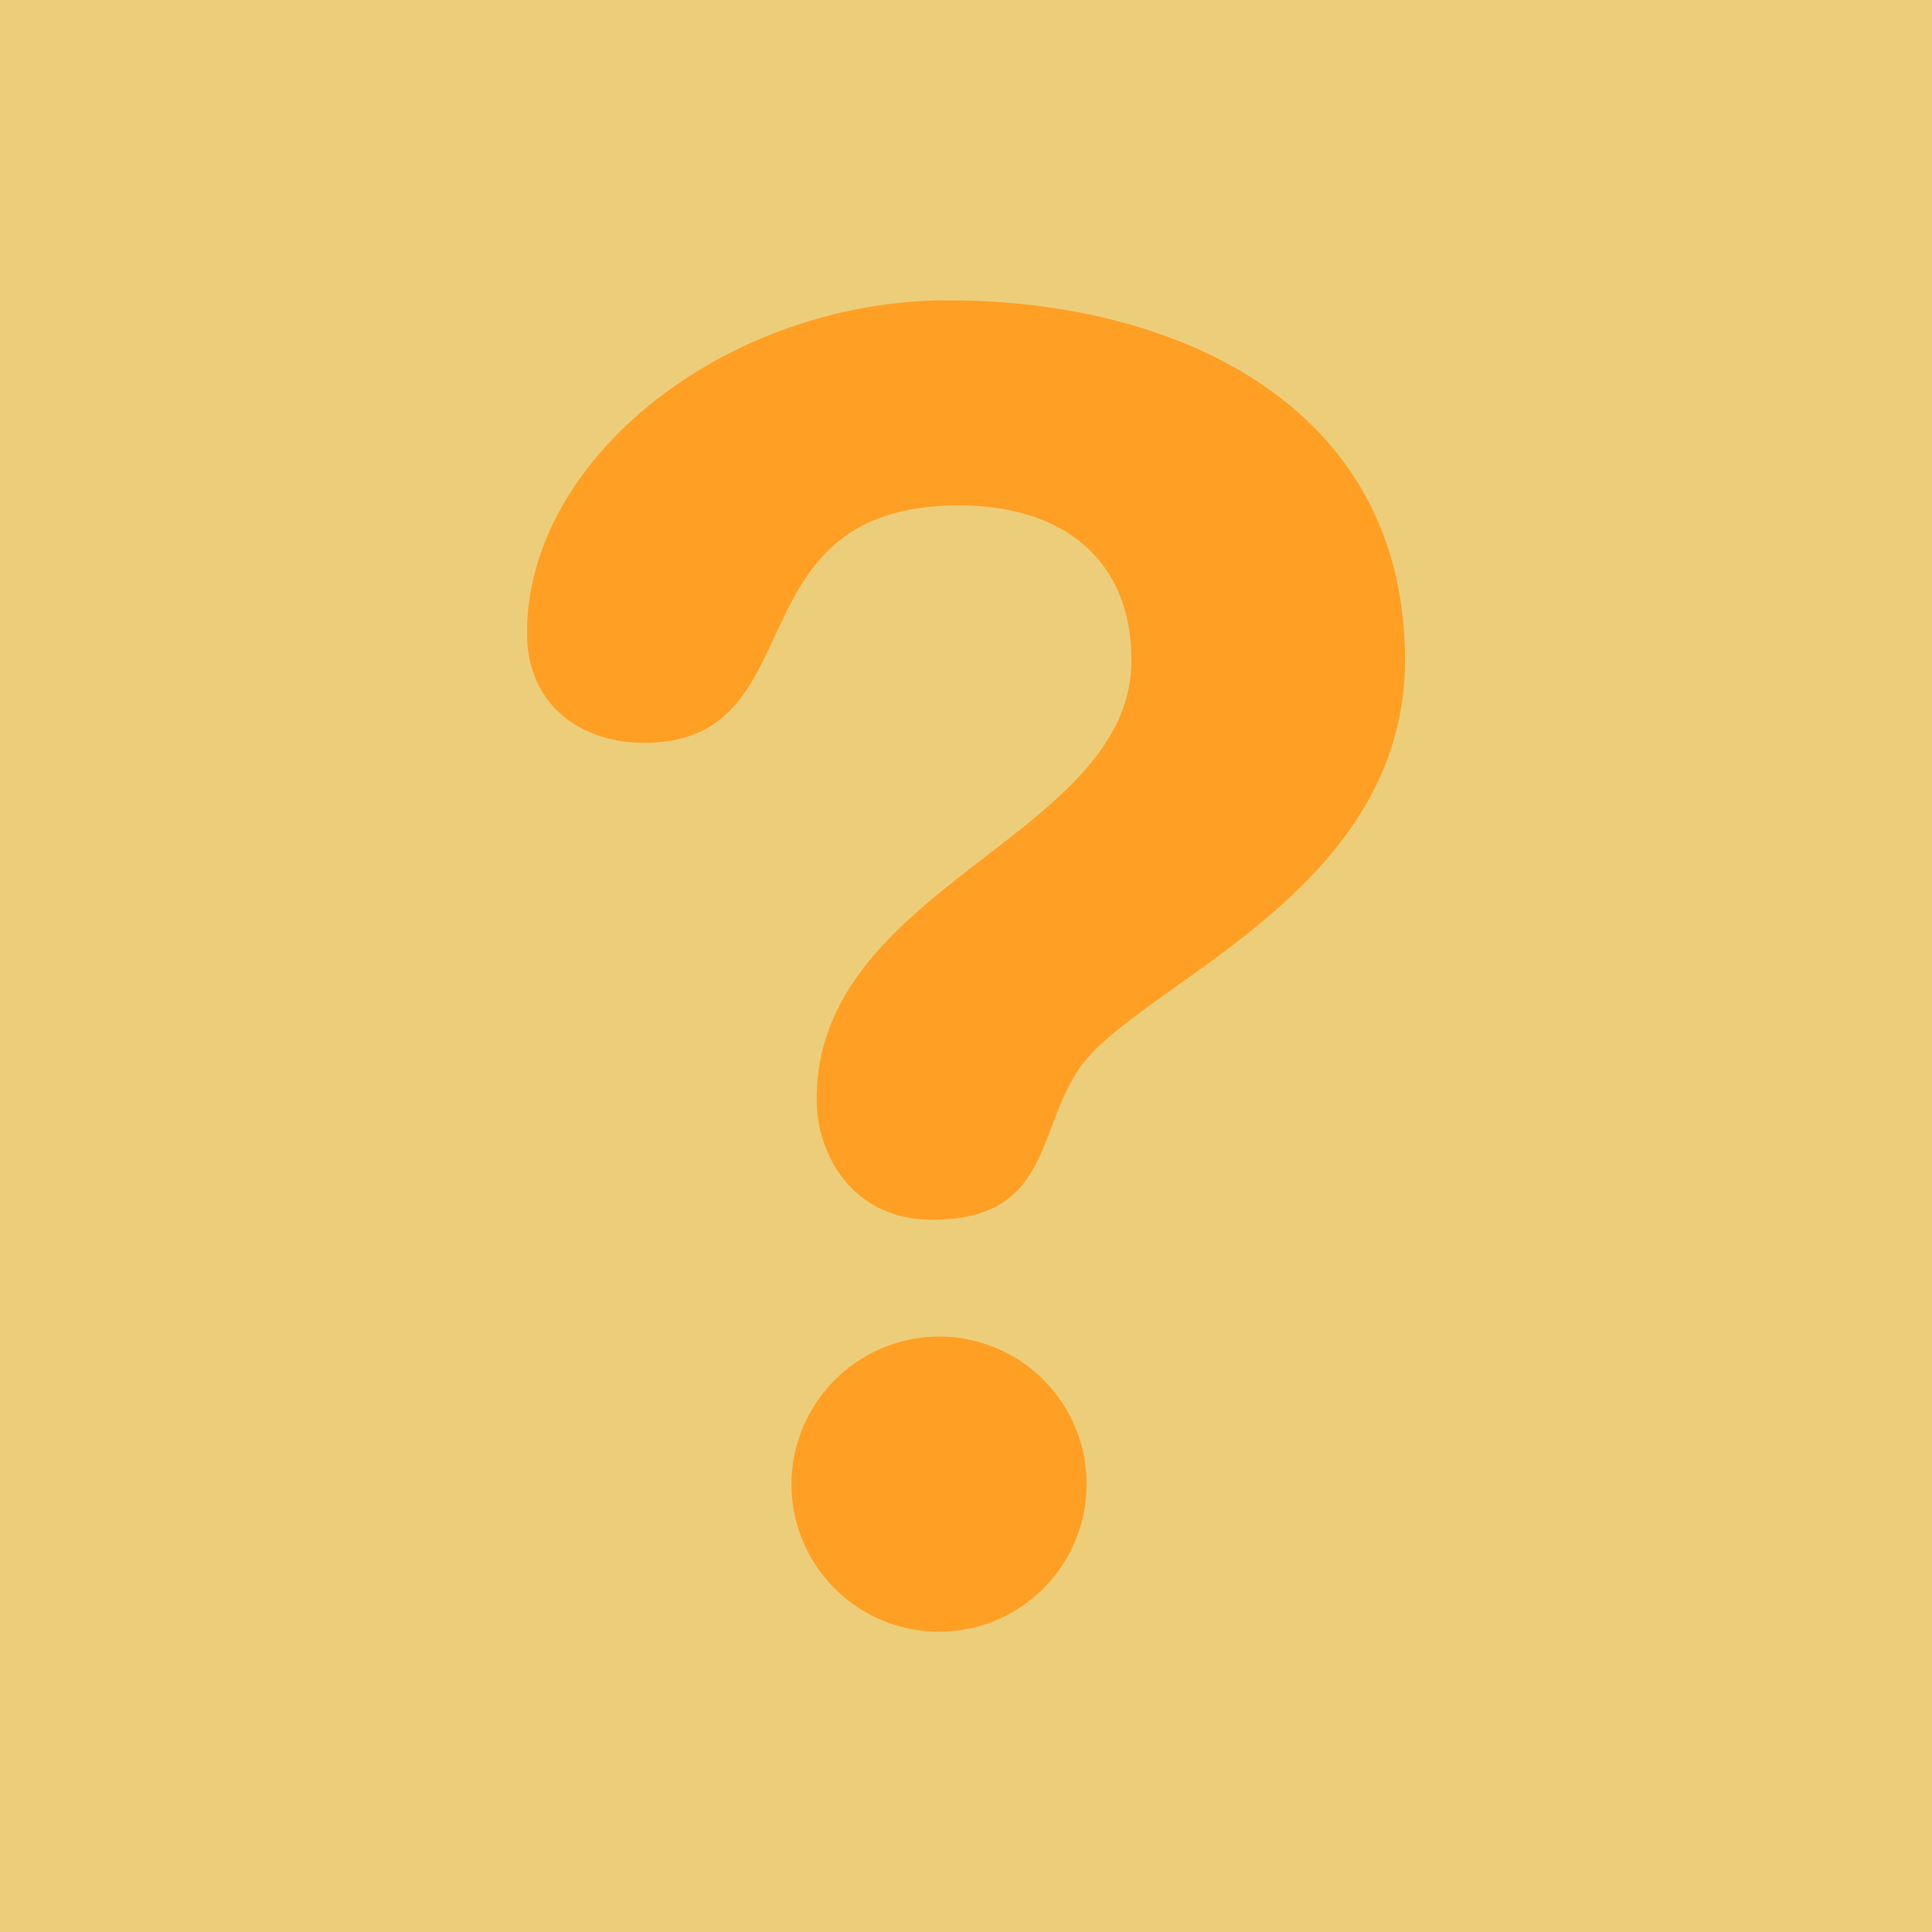 <svg xmlns="http://www.w3.org/2000/svg" viewBox="0 0 743 743"><defs><style>.cls-1{isolation:isolate;}.cls-2{fill:#ecce7a;}.cls-3{mix-blend-mode:darken;}.cls-4{fill:#ff9f23;}</style></defs><title>Question_btn</title><g class="cls-1"><g id="Layer_1" data-name="Layer 1"><rect class="cls-2" width="743" height="743"/><g class="cls-3"><path class="cls-4" d="M643.33,127.25c88.56,0,175.75,40.78,175.75,138.34,0,90-103.09,124.57-125.23,157.08-16.63,24.18-11.07,58.16-56.74,58.16-29.75,0-44.29-24.2-44.29-46.34,0-82.39,121.06-101,121.06-168.88,0-37.34-24.85-59.48-66.39-59.48-88.56,0-54,91.3-121.06,91.3-24.21,0-45-14.53-45-42.19C481.42,187.38,558.89,127.25,643.33,127.25Zm-3.45,398.5a56.76,56.76,0,1,1-56.75,56.76A57,57,0,0,1,639.88,525.75Z" transform="translate(-278.76 -11.75)"/></g></g></g></svg>